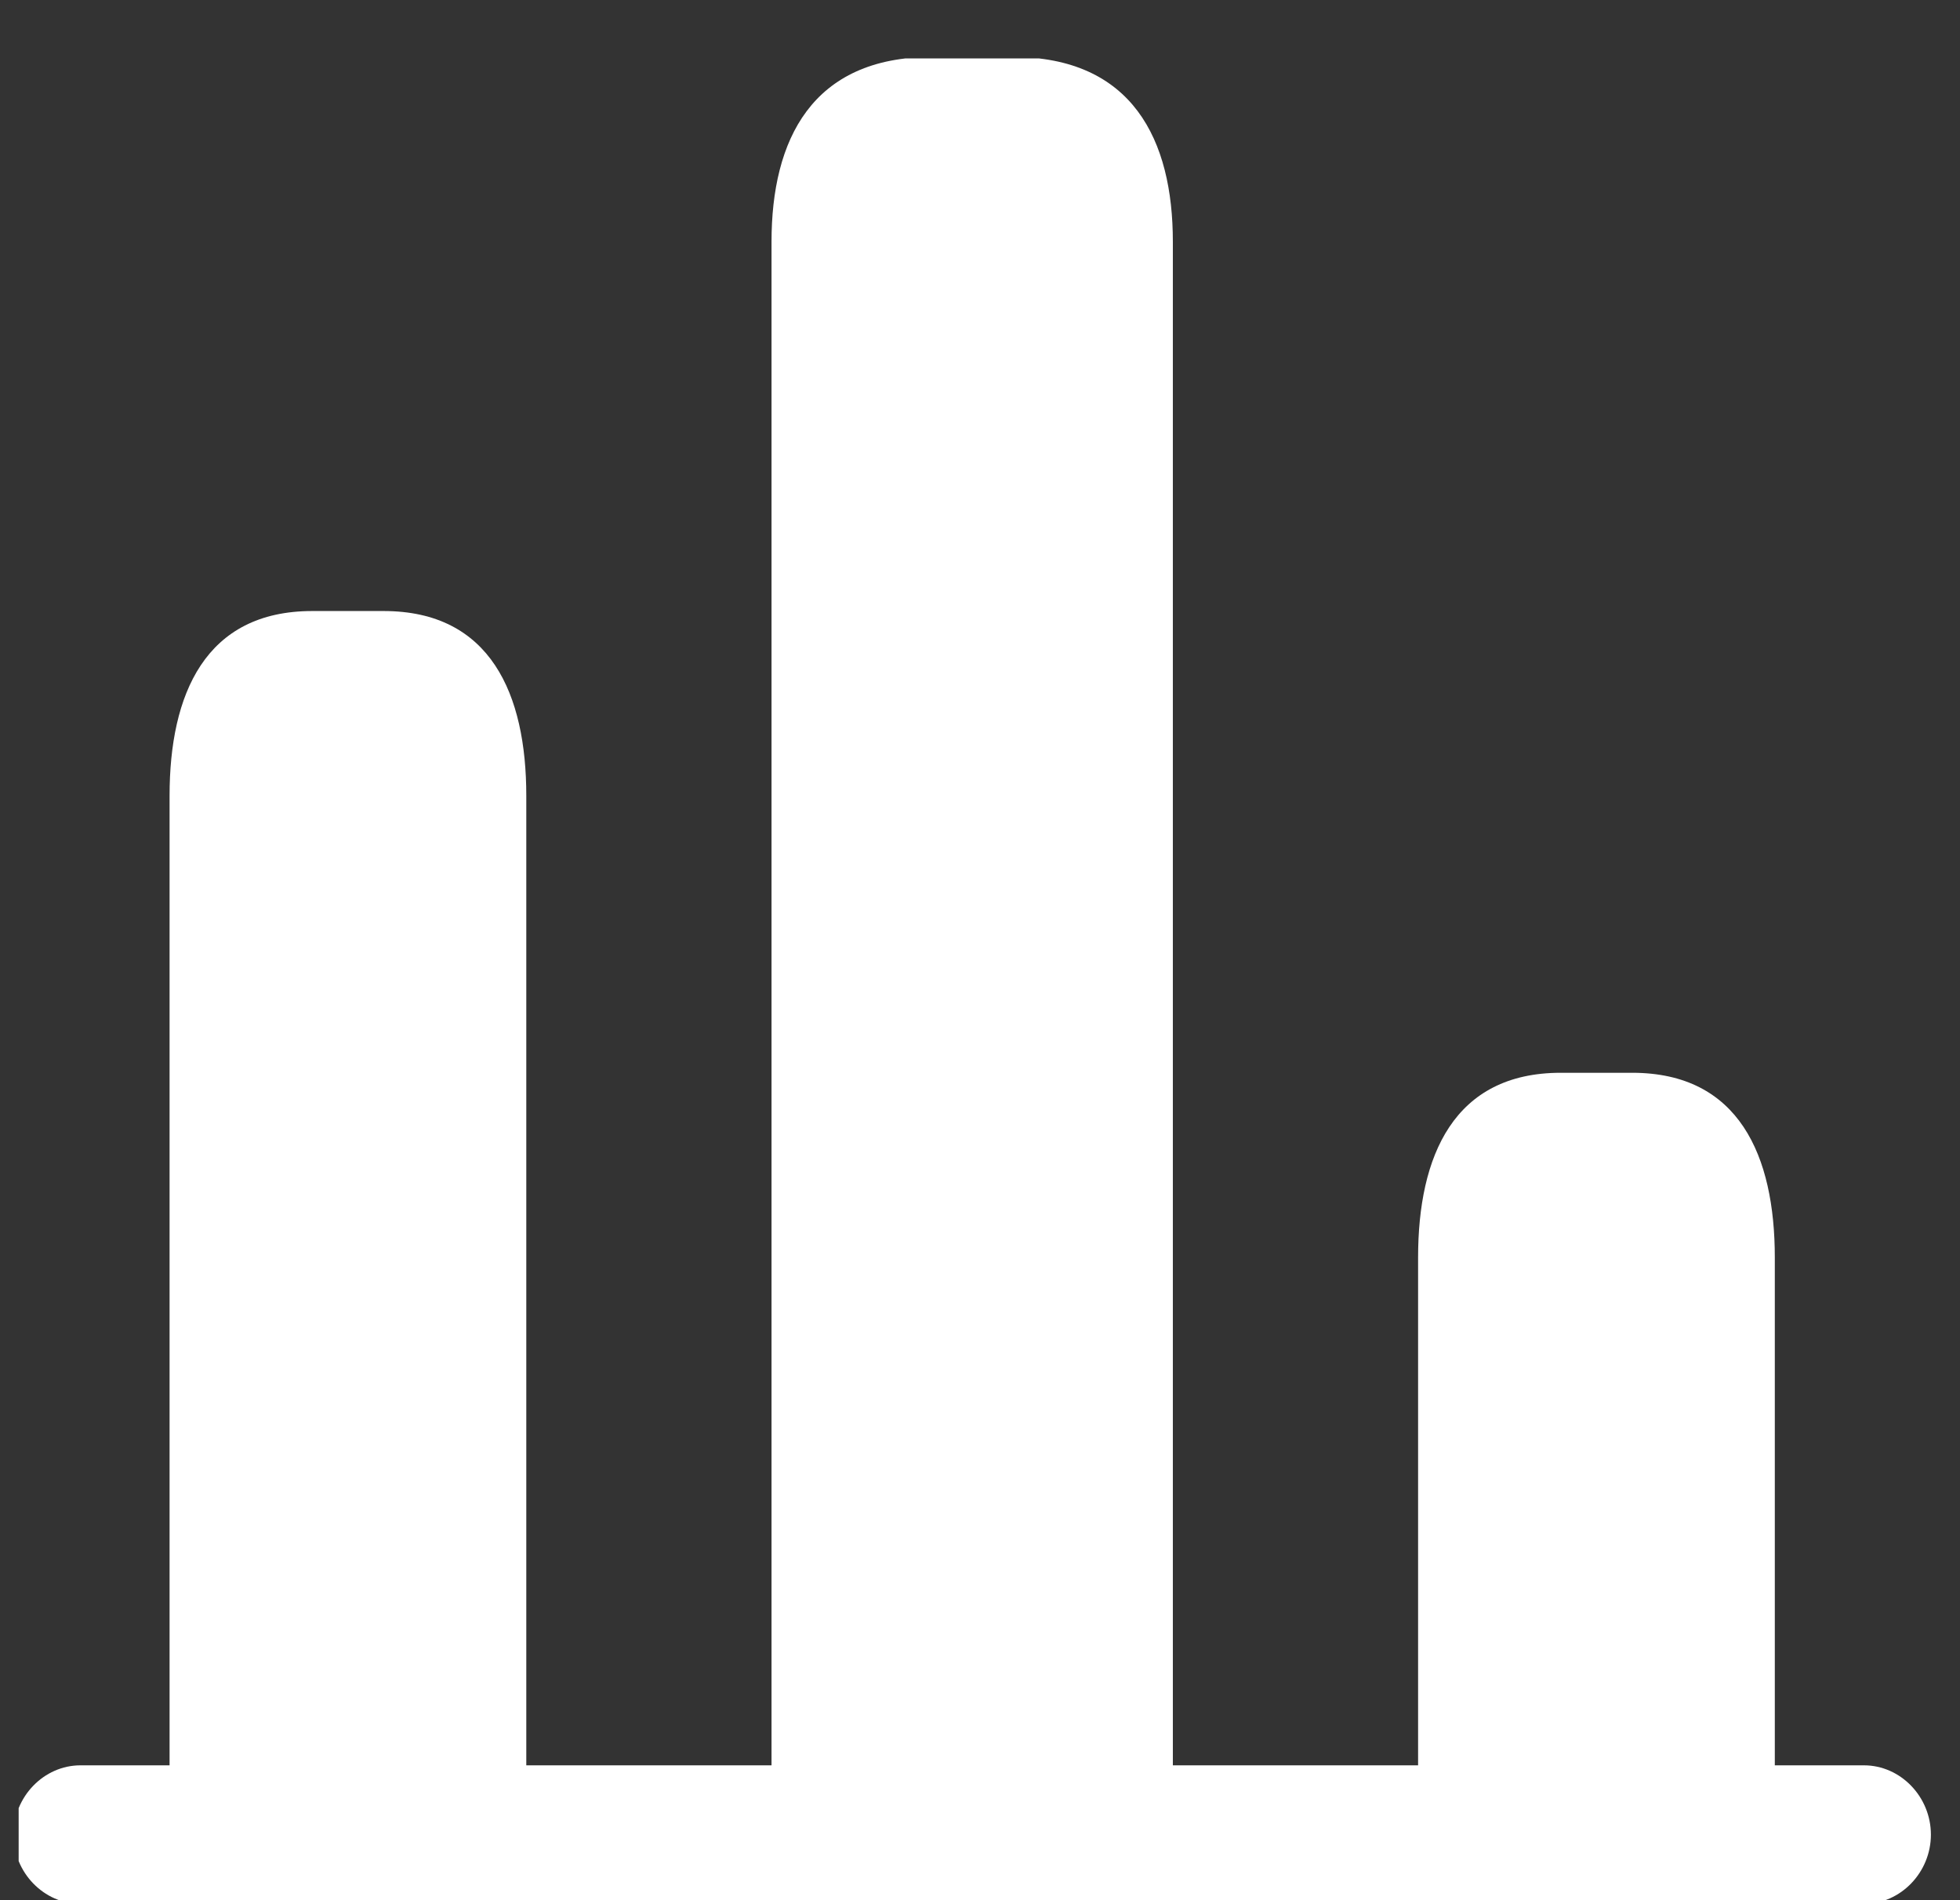 <svg width="33" height="32" viewBox="0 0 33 32" fill="none" xmlns="http://www.w3.org/2000/svg">
<rect x="0" y="0" width="33" height="32" fill="#333333" stroke="none"/>
<g clip-path="url(#clip0_226_59)">
<path d="M31.384 32.062H1.354C0.738 32.062 0.227 31.533 0.227 30.896C0.227 30.258 0.738 29.729 1.354 29.729H31.384C31.999 29.729 32.51 30.258 32.51 30.896C32.51 31.533 31.999 32.062 31.384 32.062Z" fill="white"/>
<path d="M12.99 4.07V32.062H19.747V4.07C19.747 2.359 19.071 0.959 17.044 0.959H15.693C13.666 0.959 12.99 2.359 12.99 4.07ZM2.855 13.4V32.062H8.861V13.4C8.861 11.69 8.26 10.29 6.459 10.29H5.257C3.456 10.29 2.855 11.69 2.855 13.4ZM23.876 21.176V32.062H29.882V21.176C29.882 19.466 29.282 18.066 27.48 18.066H26.279C24.477 18.066 23.876 19.466 23.876 21.176Z" fill="white"/>
</g>
<defs>
<clipPath id="clip0_226_59">
<rect width="32.332" height="31.016" fill="white" transform="translate(0.314 0.984)"/>
</clipPath>
</defs>
</svg>
